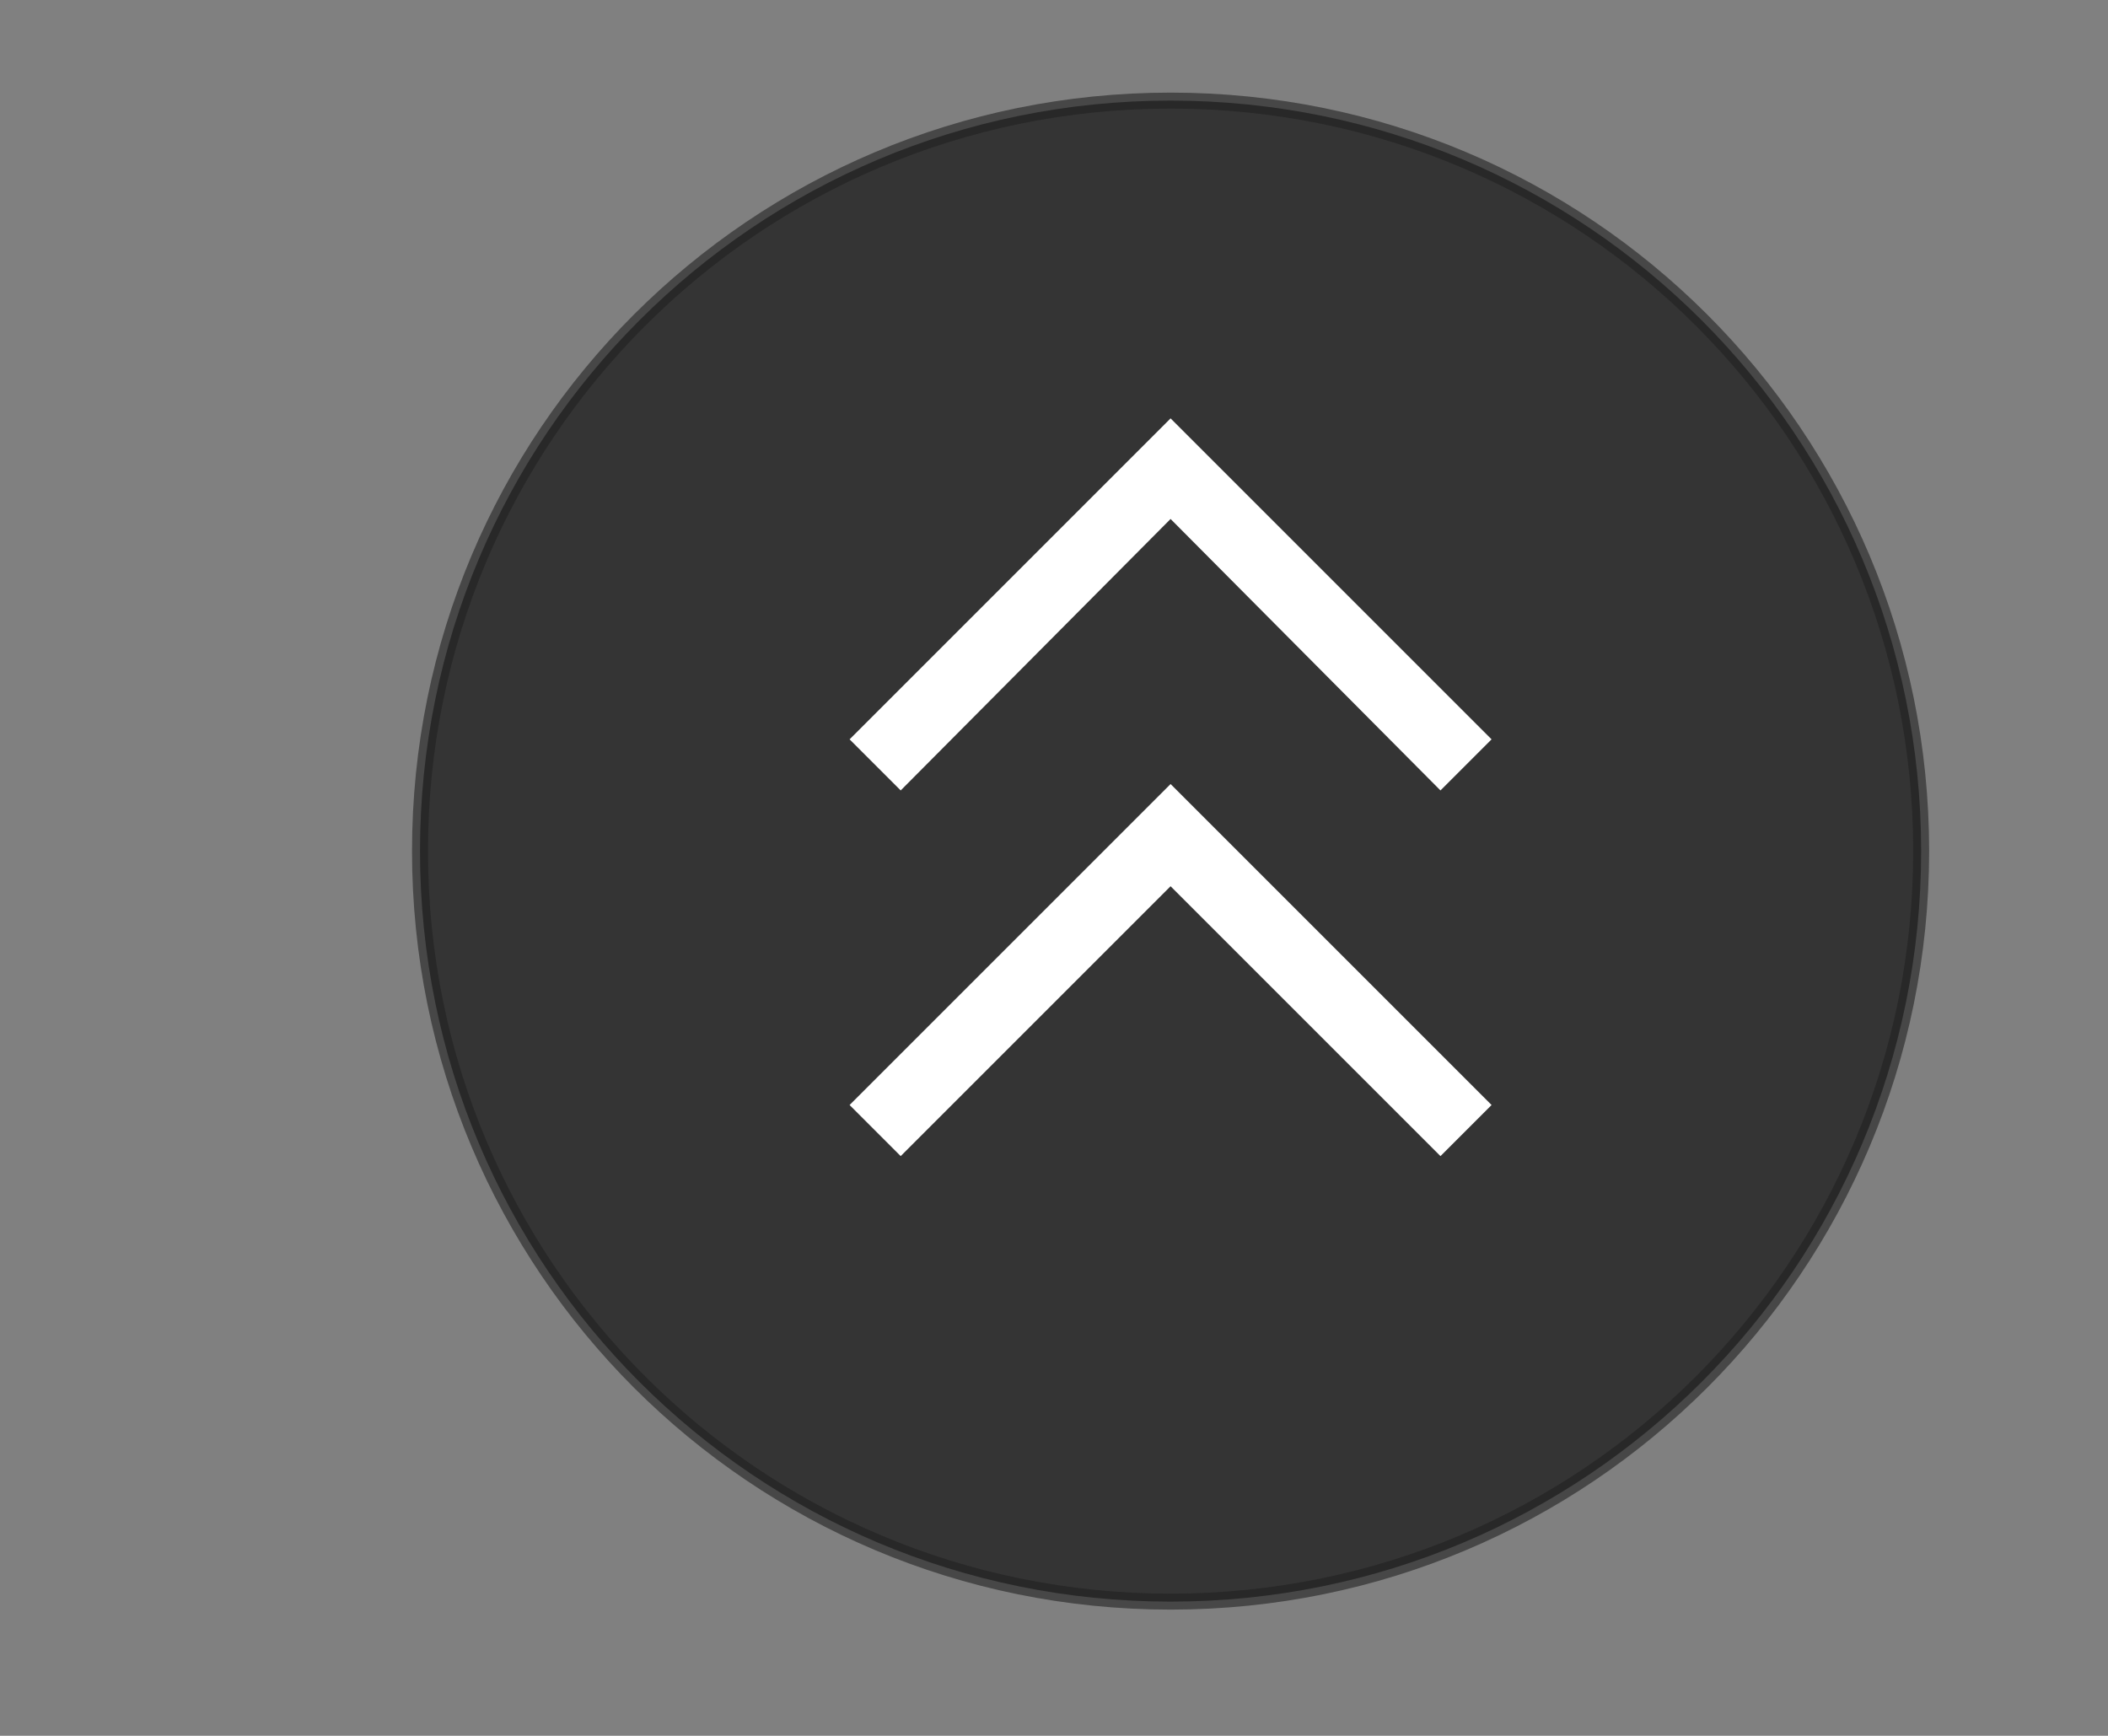 <?xml version="1.0" encoding="utf-8"?>
<!-- Generator: Adobe Illustrator 21.0.2, SVG Export Plug-In . SVG Version: 6.00 Build 0)  -->
<svg version="1.1" id="圖層_1" xmlns="http://www.w3.org/2000/svg" xmlns:xlink="http://www.w3.org/1999/xlink" x="0px" y="0px"
	 viewBox="0 0 132 108.7" style="enable-background:new 0 0 132 108.7;" xml:space="preserve">
<rect x="0" y="0" width="132" height="108.7" fill="#808080" stroke="none"/>
<style type="text/css">
	.st0{opacity:0.59;stroke:#212121;stroke-miterlimit:10;enable-background:new    ;}
	.st1{fill:#FFFFFF;}
</style>
<path class="st0" d="M73.3,100.3L73.3,100.3c-26,0-47-21-47-47l0,0c0-26,21-47,47-47l0,0c26,0,47,21,47,47l0,0
	C120.3,79.3,99.3,100.3,73.3,100.3z"/>
<g>
	<g>
		<g>
			<polygon class="st1" points="93.4,46.3 90.2,49.5 73.3,32.5 56.4,49.5 53.2,46.3 73.3,26.2 			"/>
		</g>
	</g>
	<g>
		<g>
			<polygon class="st1" points="93.4,69.2 90.2,72.4 73.3,55.5 56.4,72.4 53.2,69.2 73.3,49.1 			"/>
		</g>
	</g>
</g>
</svg>
